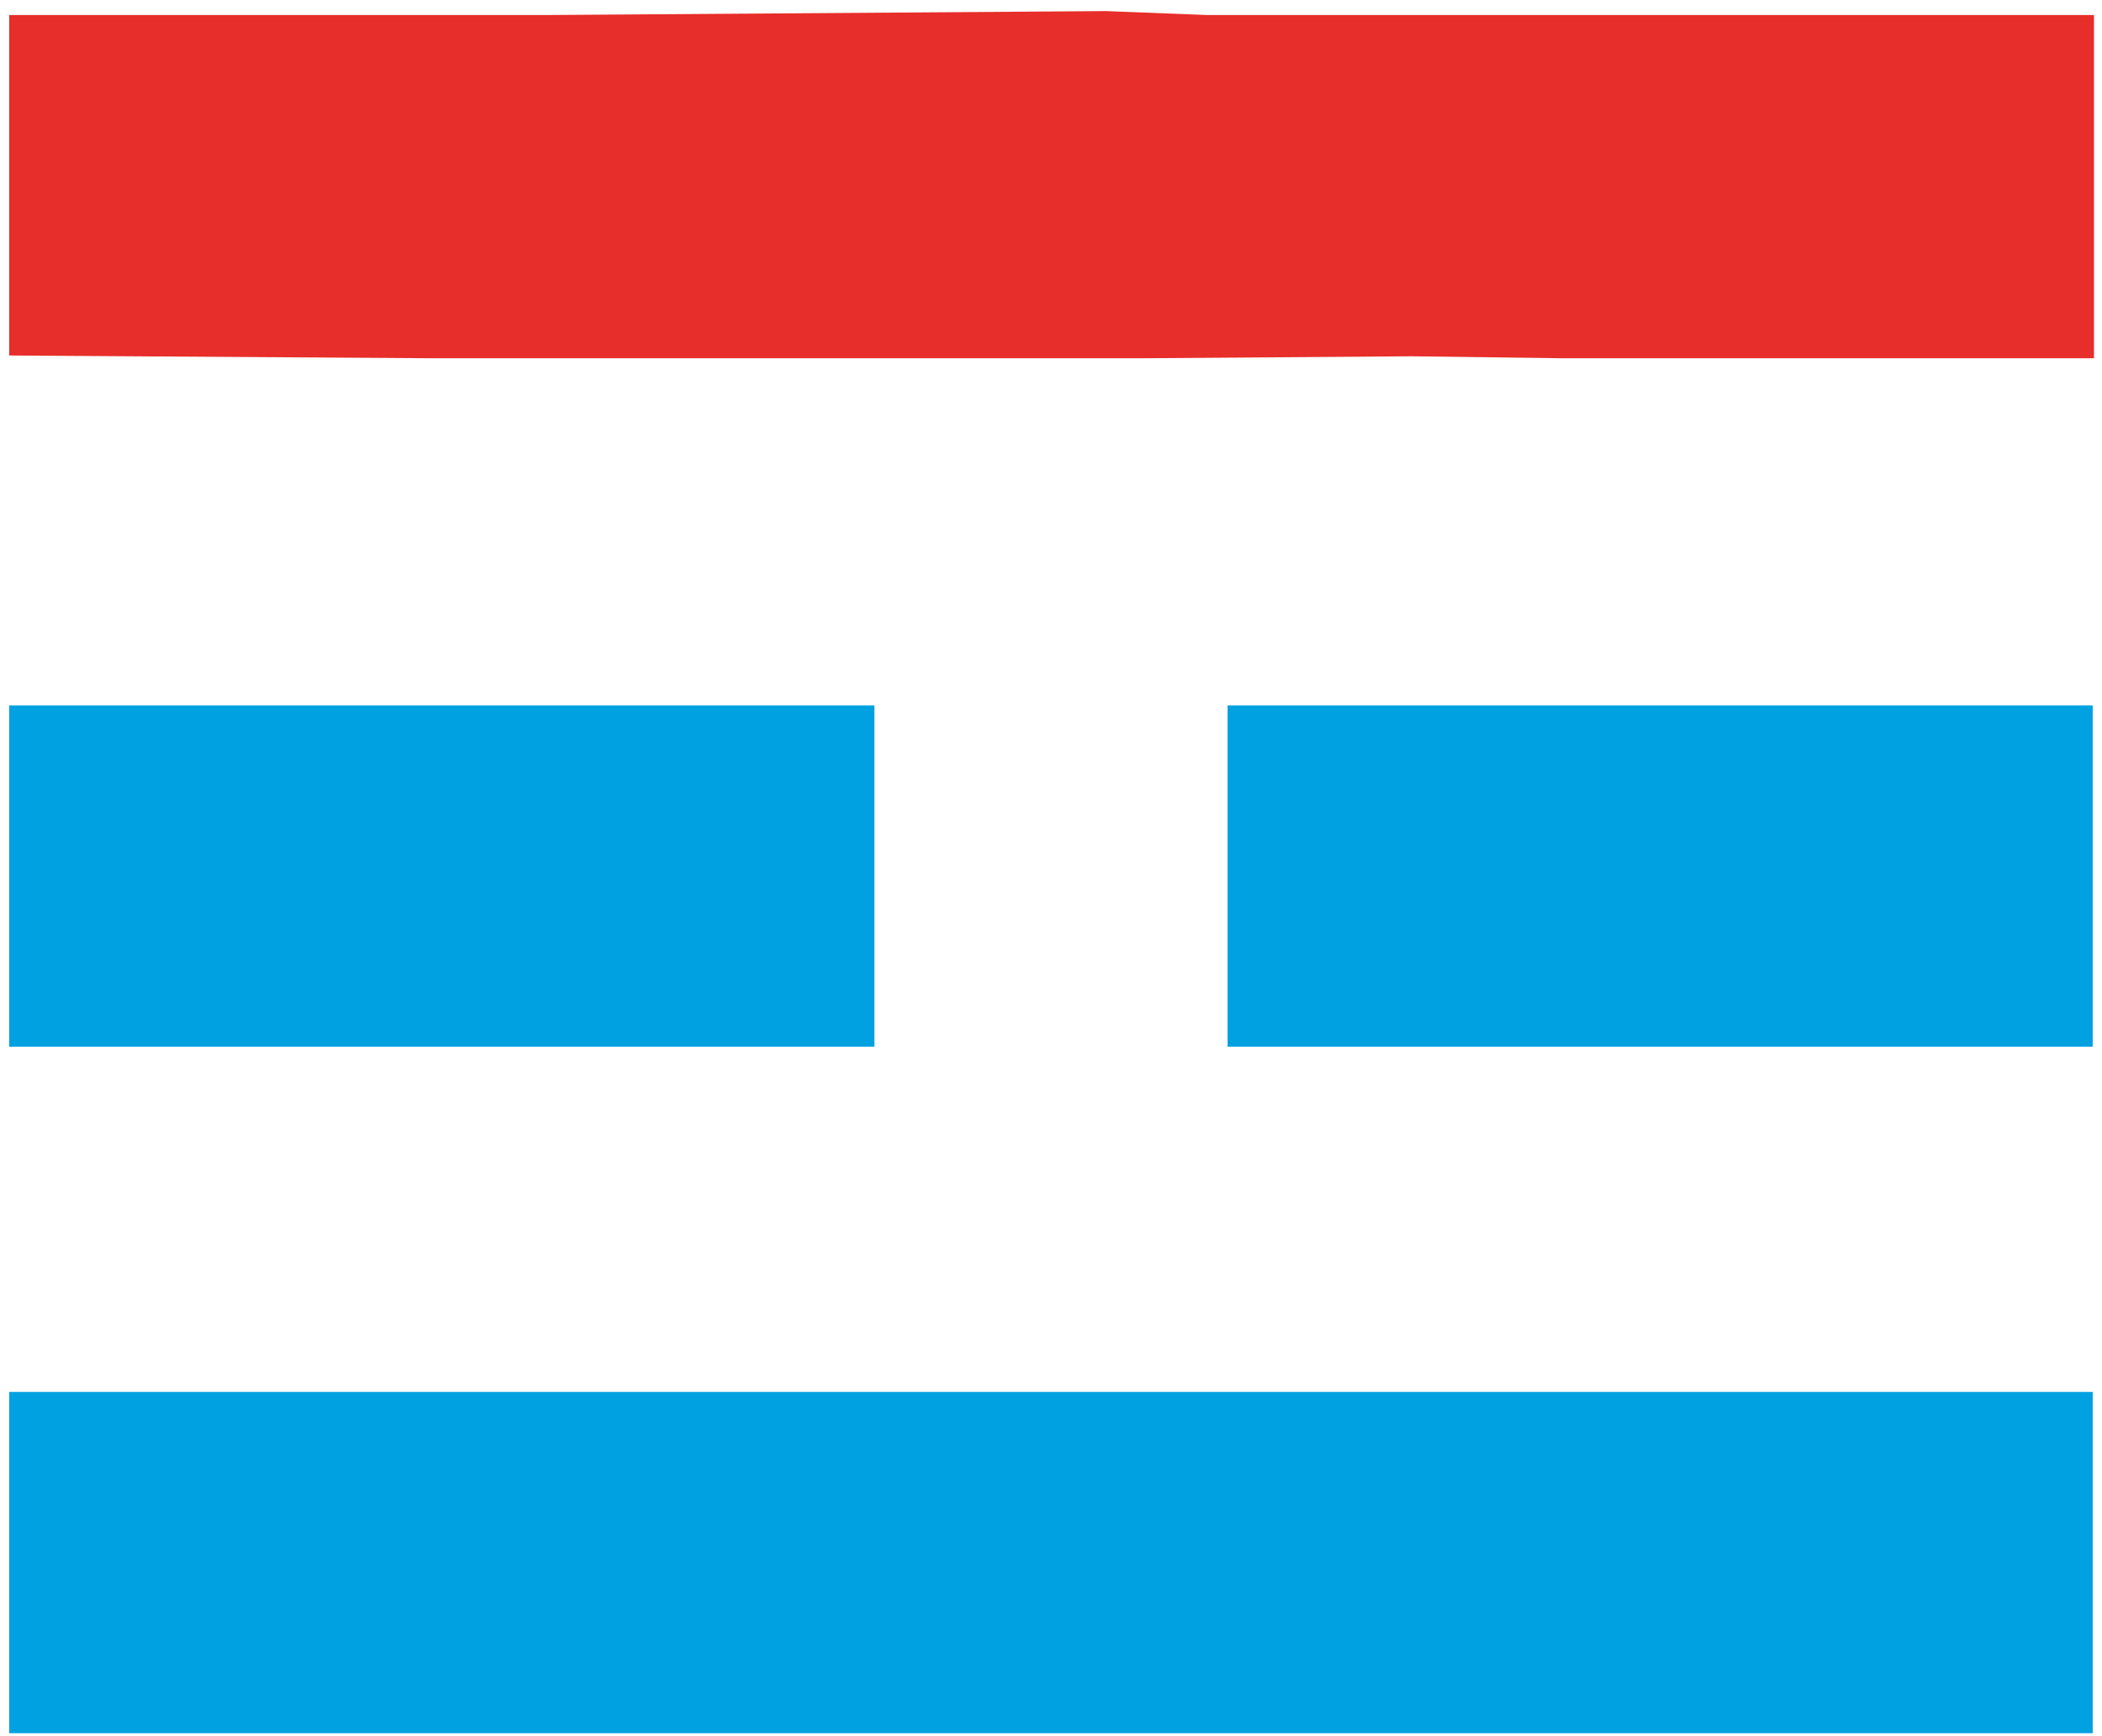 <svg xmlns="http://www.w3.org/2000/svg" viewBox="0 0 69 57"><g fill="none" fill-rule="nonzero"><path fill="#00A1E1" d="M34.498 56.902h34.197V45.698H.302V56.902zM14.502 34.365h14.2V23.161H.302V34.365zM54.495 34.365h14.2V23.161H40.296V34.365z"/><path fill="#E72E2A" d="M14.202 11.762h23.293l8.845-.065 4.963.065h17.434V.494H39.644L36.296.364 17.876.494H.302v11.177z"/></g></svg>